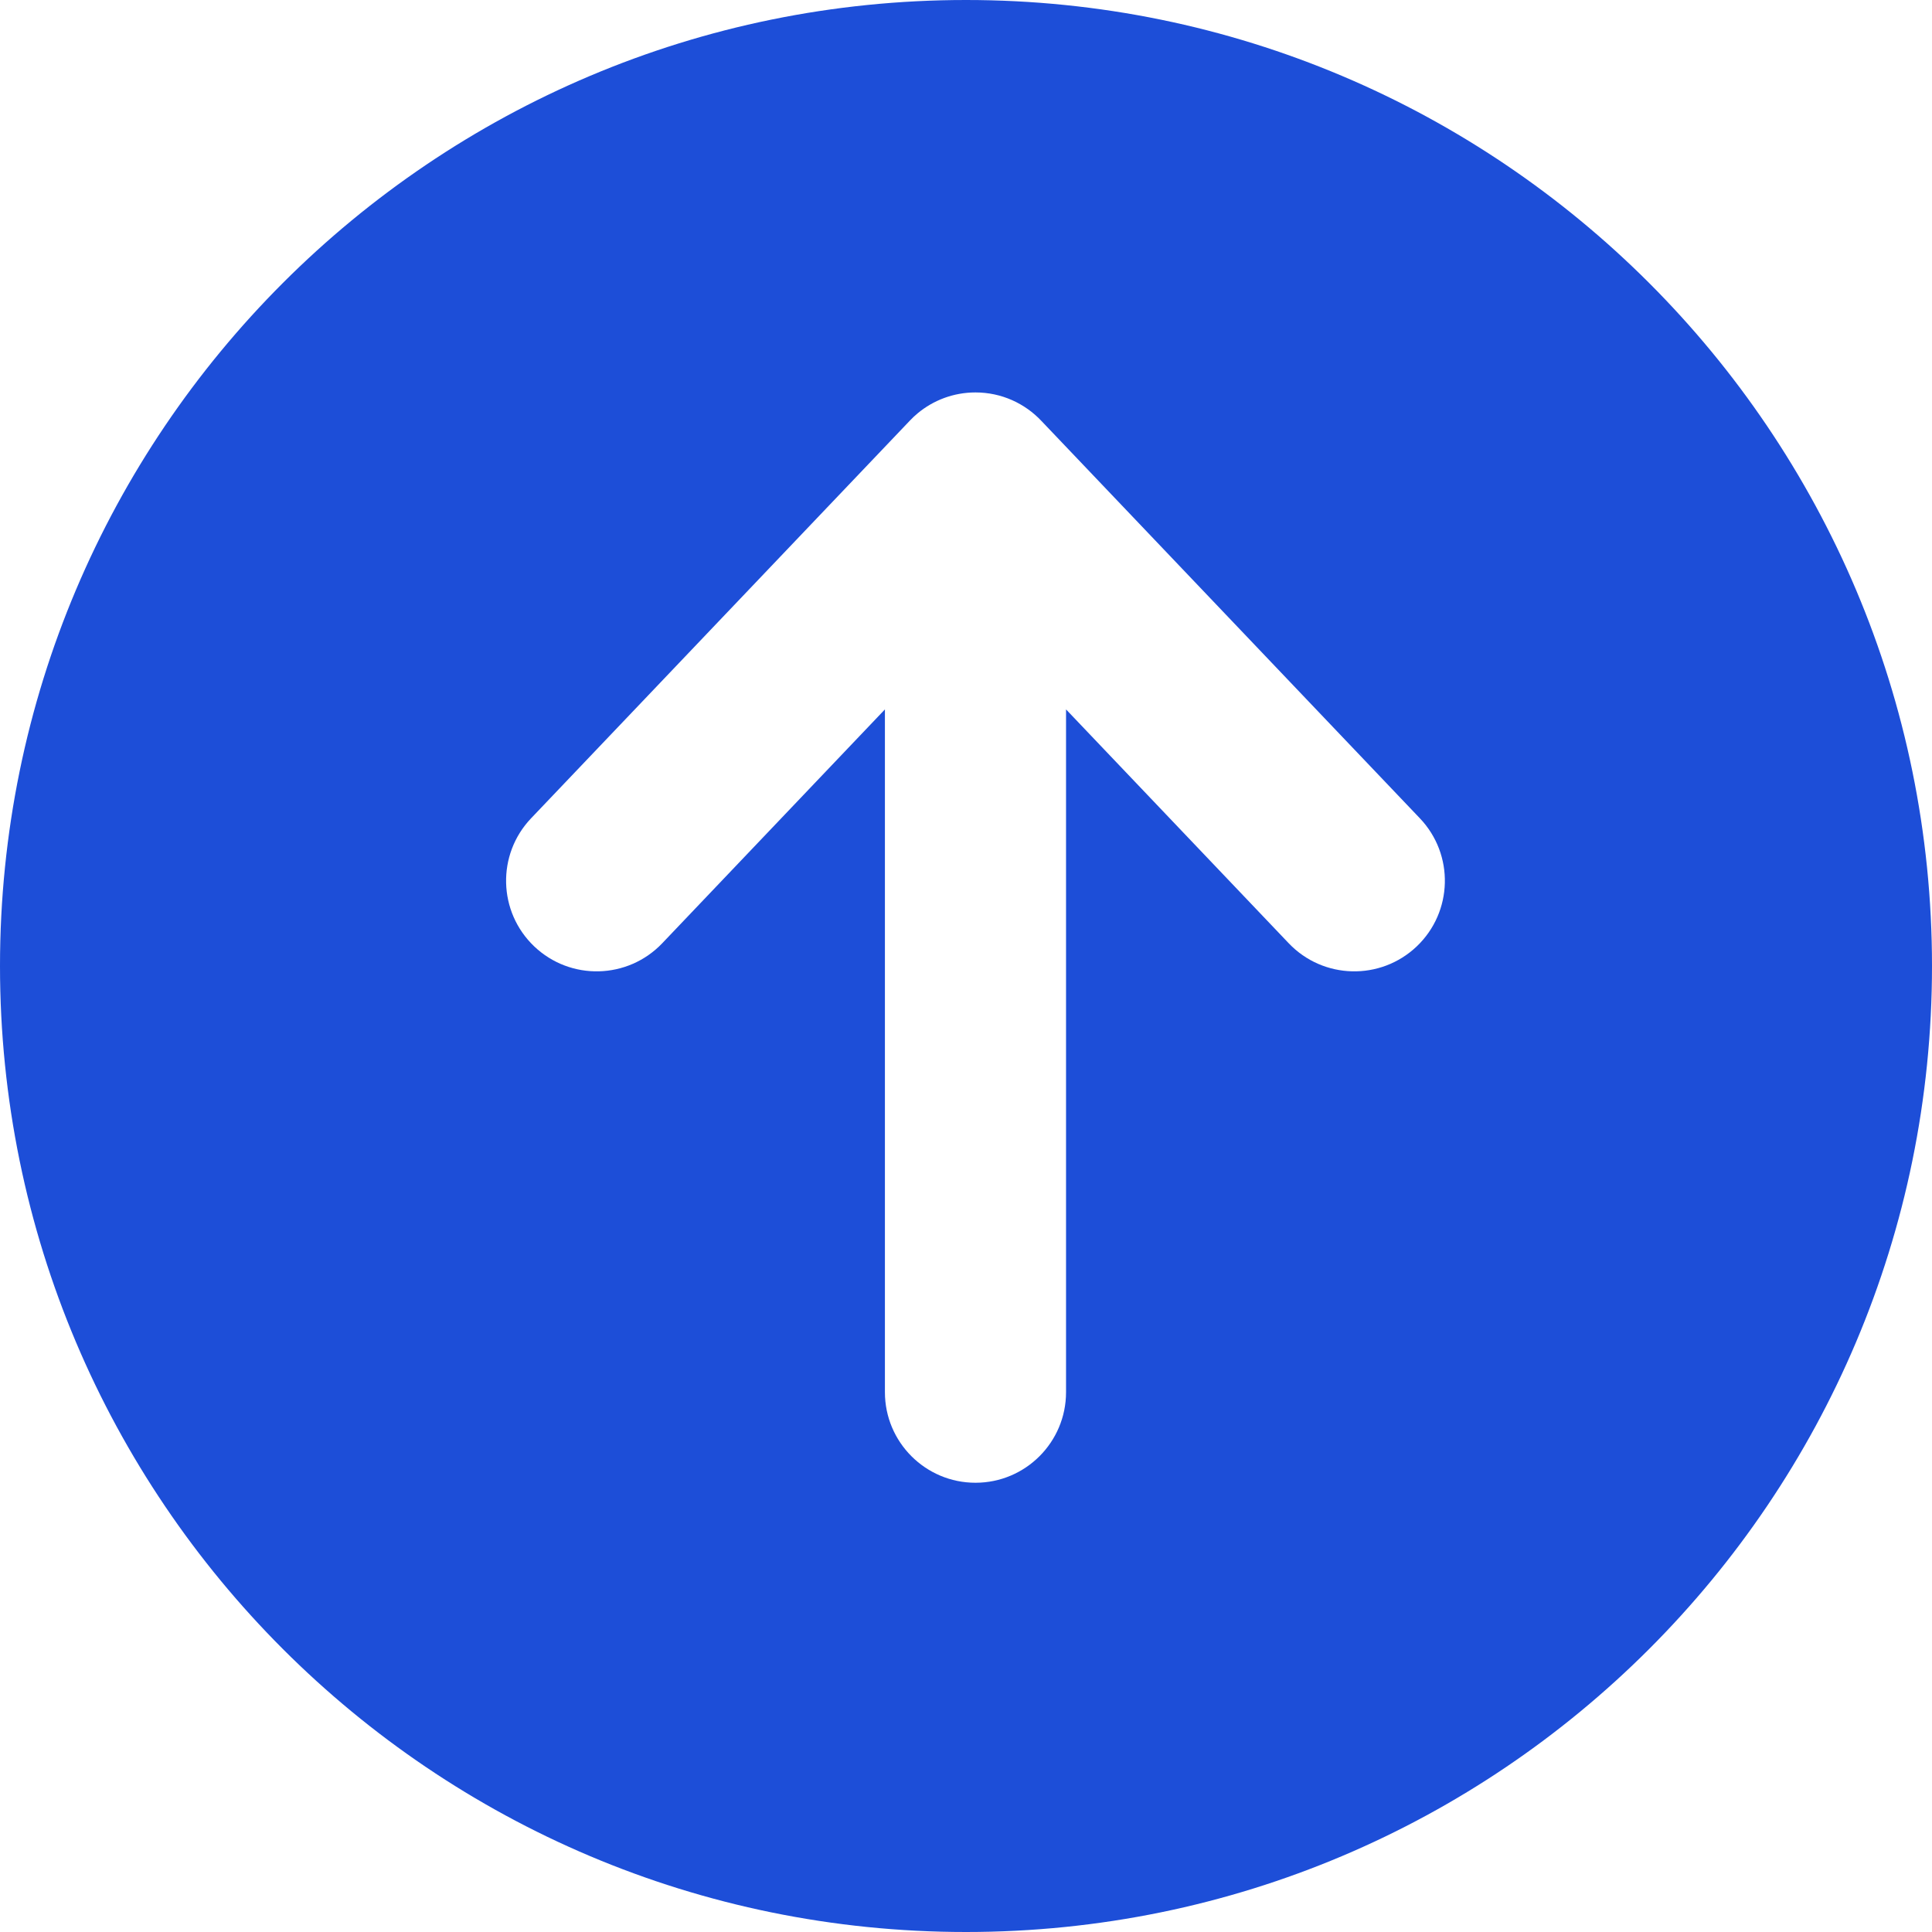 <svg width="32" height="32" viewBox="0 0 32 32" fill="none" xmlns="http://www.w3.org/2000/svg">
<path fill-rule="evenodd" clip-rule="evenodd" d="M16 0C7.163 0 0 7.163 0 16C0 24.837 7.163 32 16 32C24.837 32 32 24.837 32 16C32 7.163 24.837 0 16 0ZM17.251 6.974C16.977 6.682 16.588 6.5 16.157 6.5C15.793 6.5 15.459 6.63 15.2 6.845C15.155 6.883 15.111 6.923 15.071 6.966L8.796 13.554C8.225 14.154 8.248 15.103 8.848 15.675C9.448 16.246 10.397 16.223 10.969 15.623L14.657 11.75V23.059C14.657 23.887 15.329 24.559 16.157 24.559C16.985 24.559 17.657 23.887 17.657 23.059V11.75L21.345 15.623C21.916 16.223 22.866 16.246 23.466 15.675C24.066 15.103 24.089 14.154 23.518 13.554L17.251 6.974Z" fill="#1d4ed8"/>
</svg>
